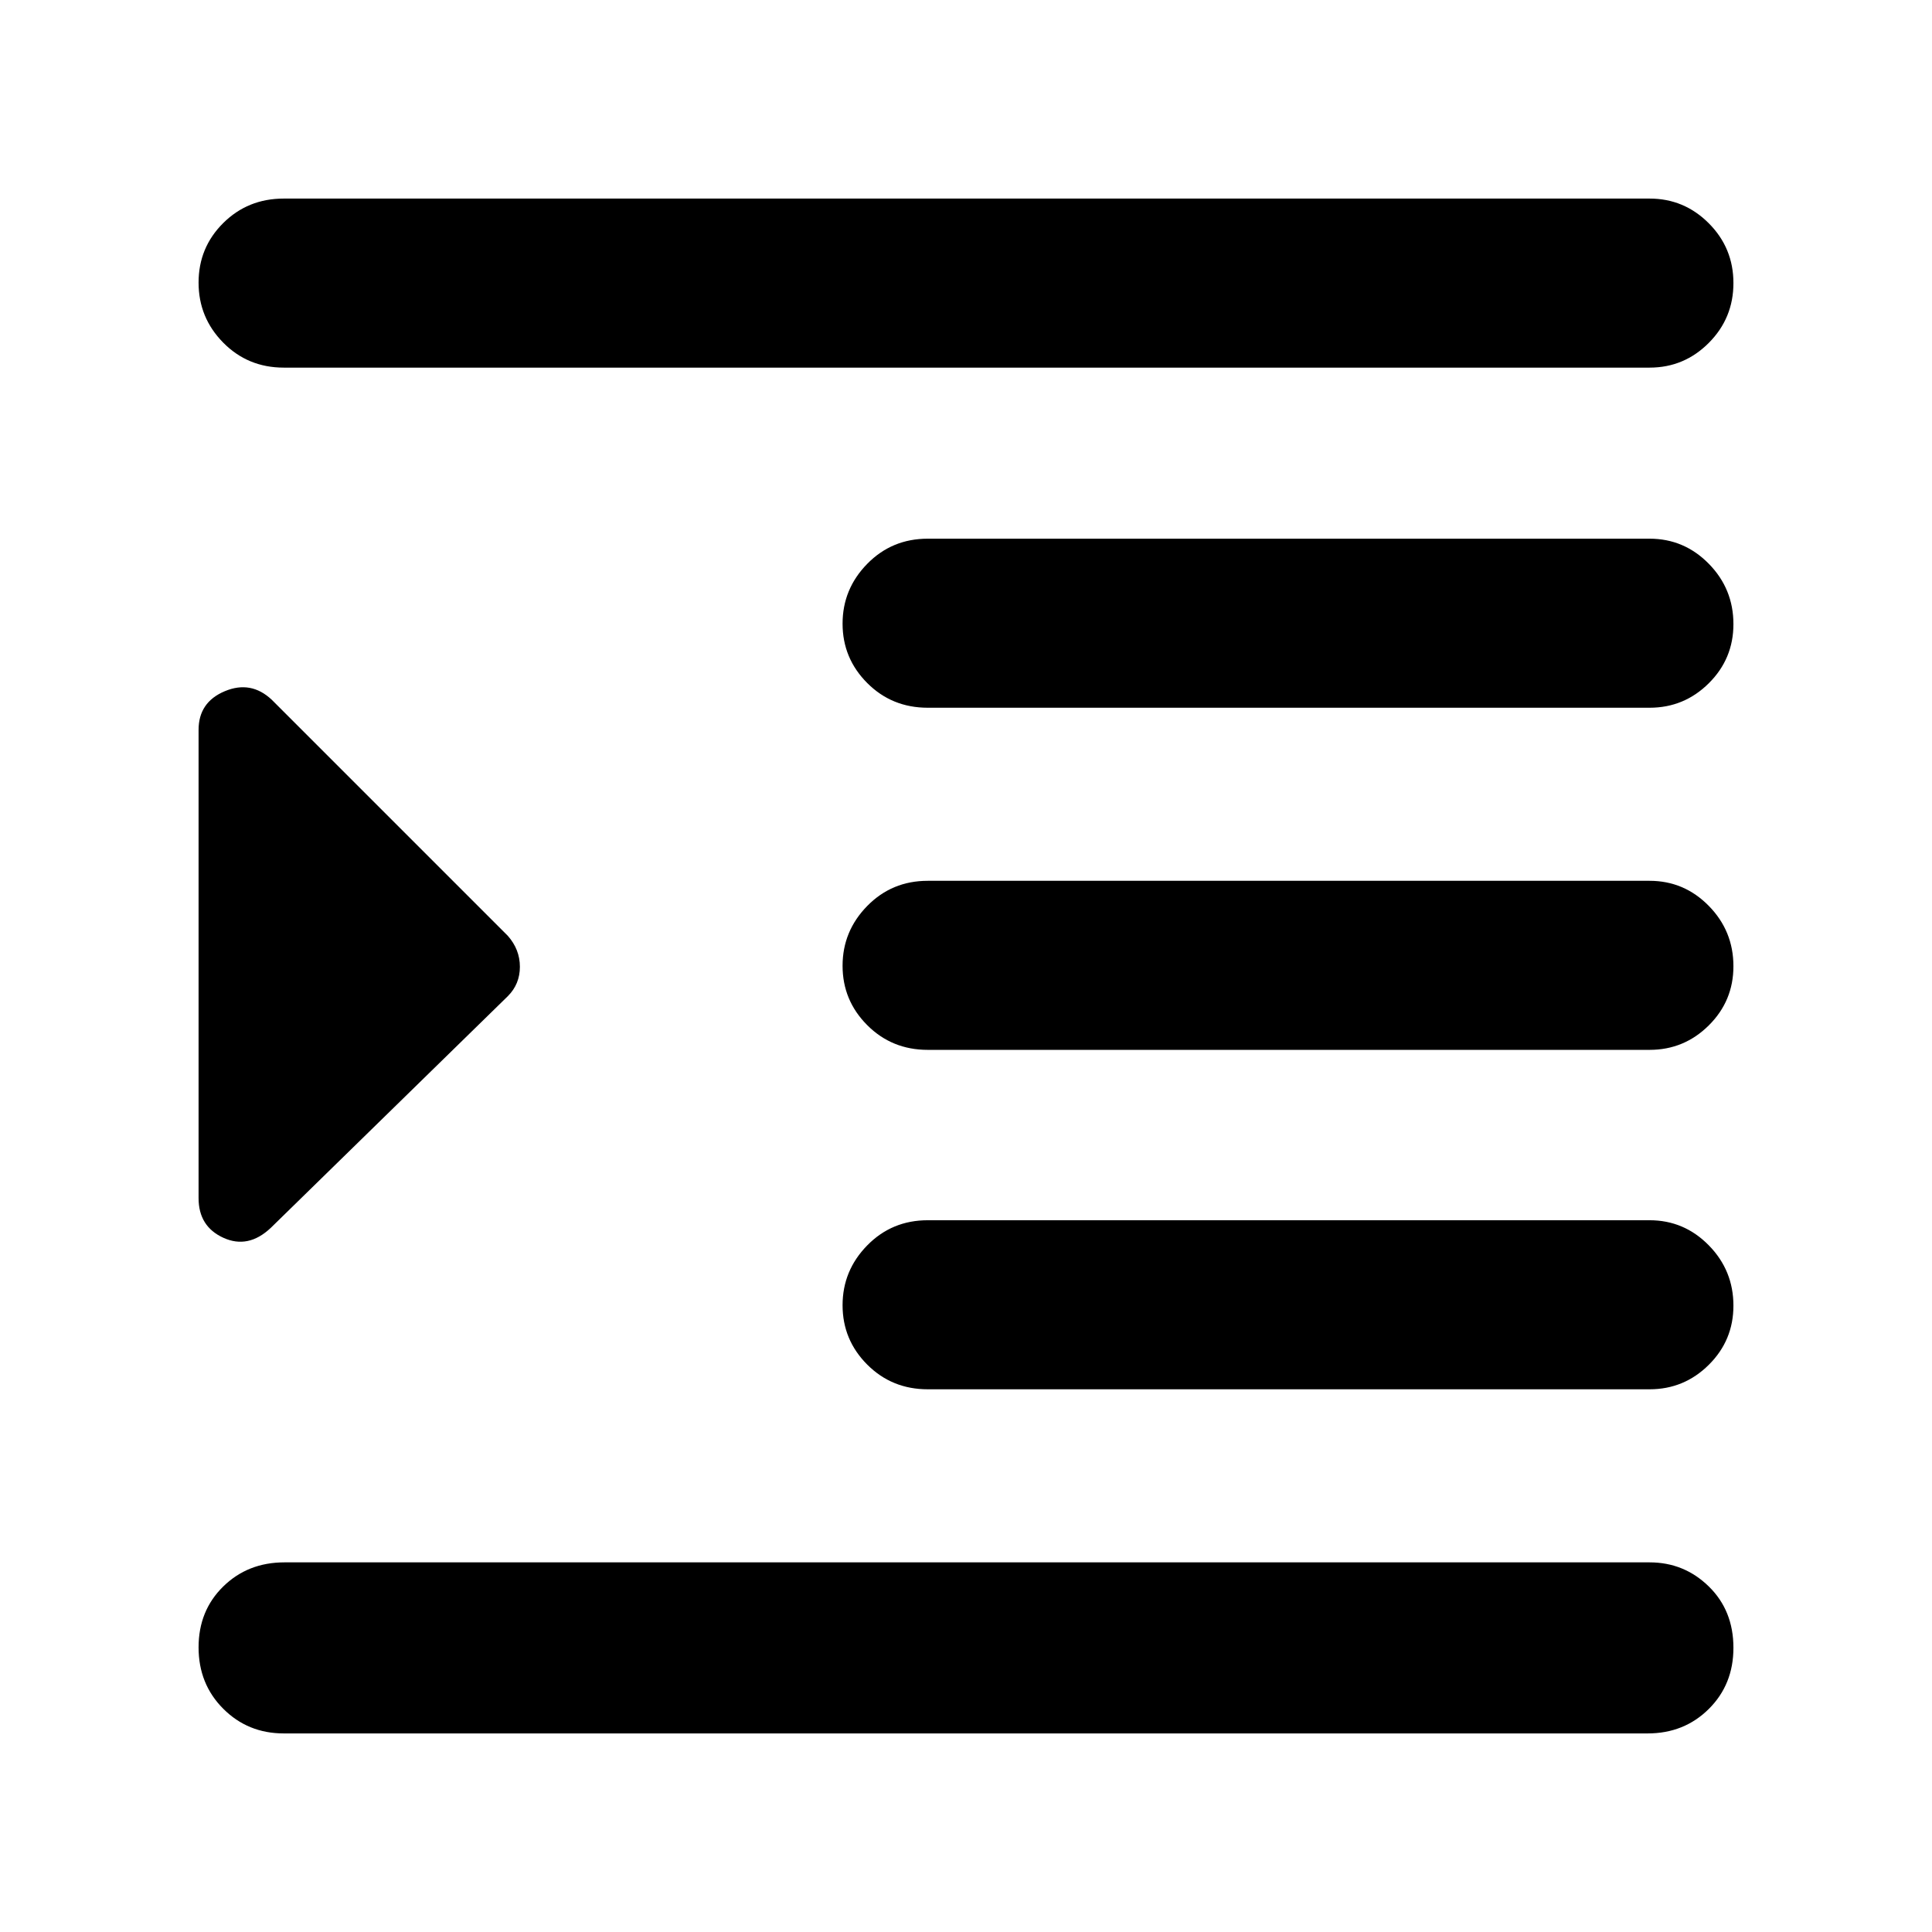 <svg xmlns="http://www.w3.org/2000/svg" height="40" viewBox="0 -960 960 960" width="40"><path d="M141-98.67q-17.83 0-30.08-12.27t-12.25-30.5q0-18.23 12.24-30.23t30.42-12h678.34q17.18 0 29.42 11.97 12.24 11.97 12.24 30.48 0 18.24-12.24 30.39-12.24 12.16-30.42 12.16H141Zm320-171q-17.83 0-30.08-12.27t-12.25-29.5q0-17.23 12.25-29.73t30.08-12.5h358.67q17.18 0 29.42 12.47 12.24 12.47 12.24 29.98 0 17.24-12.24 29.39-12.24 12.16-29.42 12.16H461Zm0-168.66q-17.83 0-30.08-12.28-12.25-12.27-12.25-29.5 0-17.22 12.25-29.72t30.08-12.5h358.67q17.18 0 29.42 12.46 12.24 12.47 12.24 29.99 0 17.23-12.24 29.39t-29.42 12.16H461Zm0-170q-17.83 0-30.08-12.28-12.25-12.27-12.25-29.5 0-17.22 12.25-29.72t30.08-12.5h358.67q17.18 0 29.42 12.46 12.24 12.47 12.24 29.99 0 17.23-12.24 29.39t-29.42 12.16H461Zm-320-169q-17.83 0-30.08-12.41t-12.25-29.83q0-17.43 12.25-29.6 12.25-12.16 30.08-12.16h678.67q17.18 0 29.42 12.28 12.24 12.28 12.24 29.71t-12.24 29.72q-12.24 12.29-29.42 12.29H141Zm-6.49 427.49q-11.18 10.51-23.51 4.89-12.33-5.61-12.33-19.72v-232.66q0-13.73 13-19.2 13-5.47 23.33 4.2L252.33-495q6 6.79 6 15.39 0 8.61-6 14.61L134.51-349.84Z"/></svg>